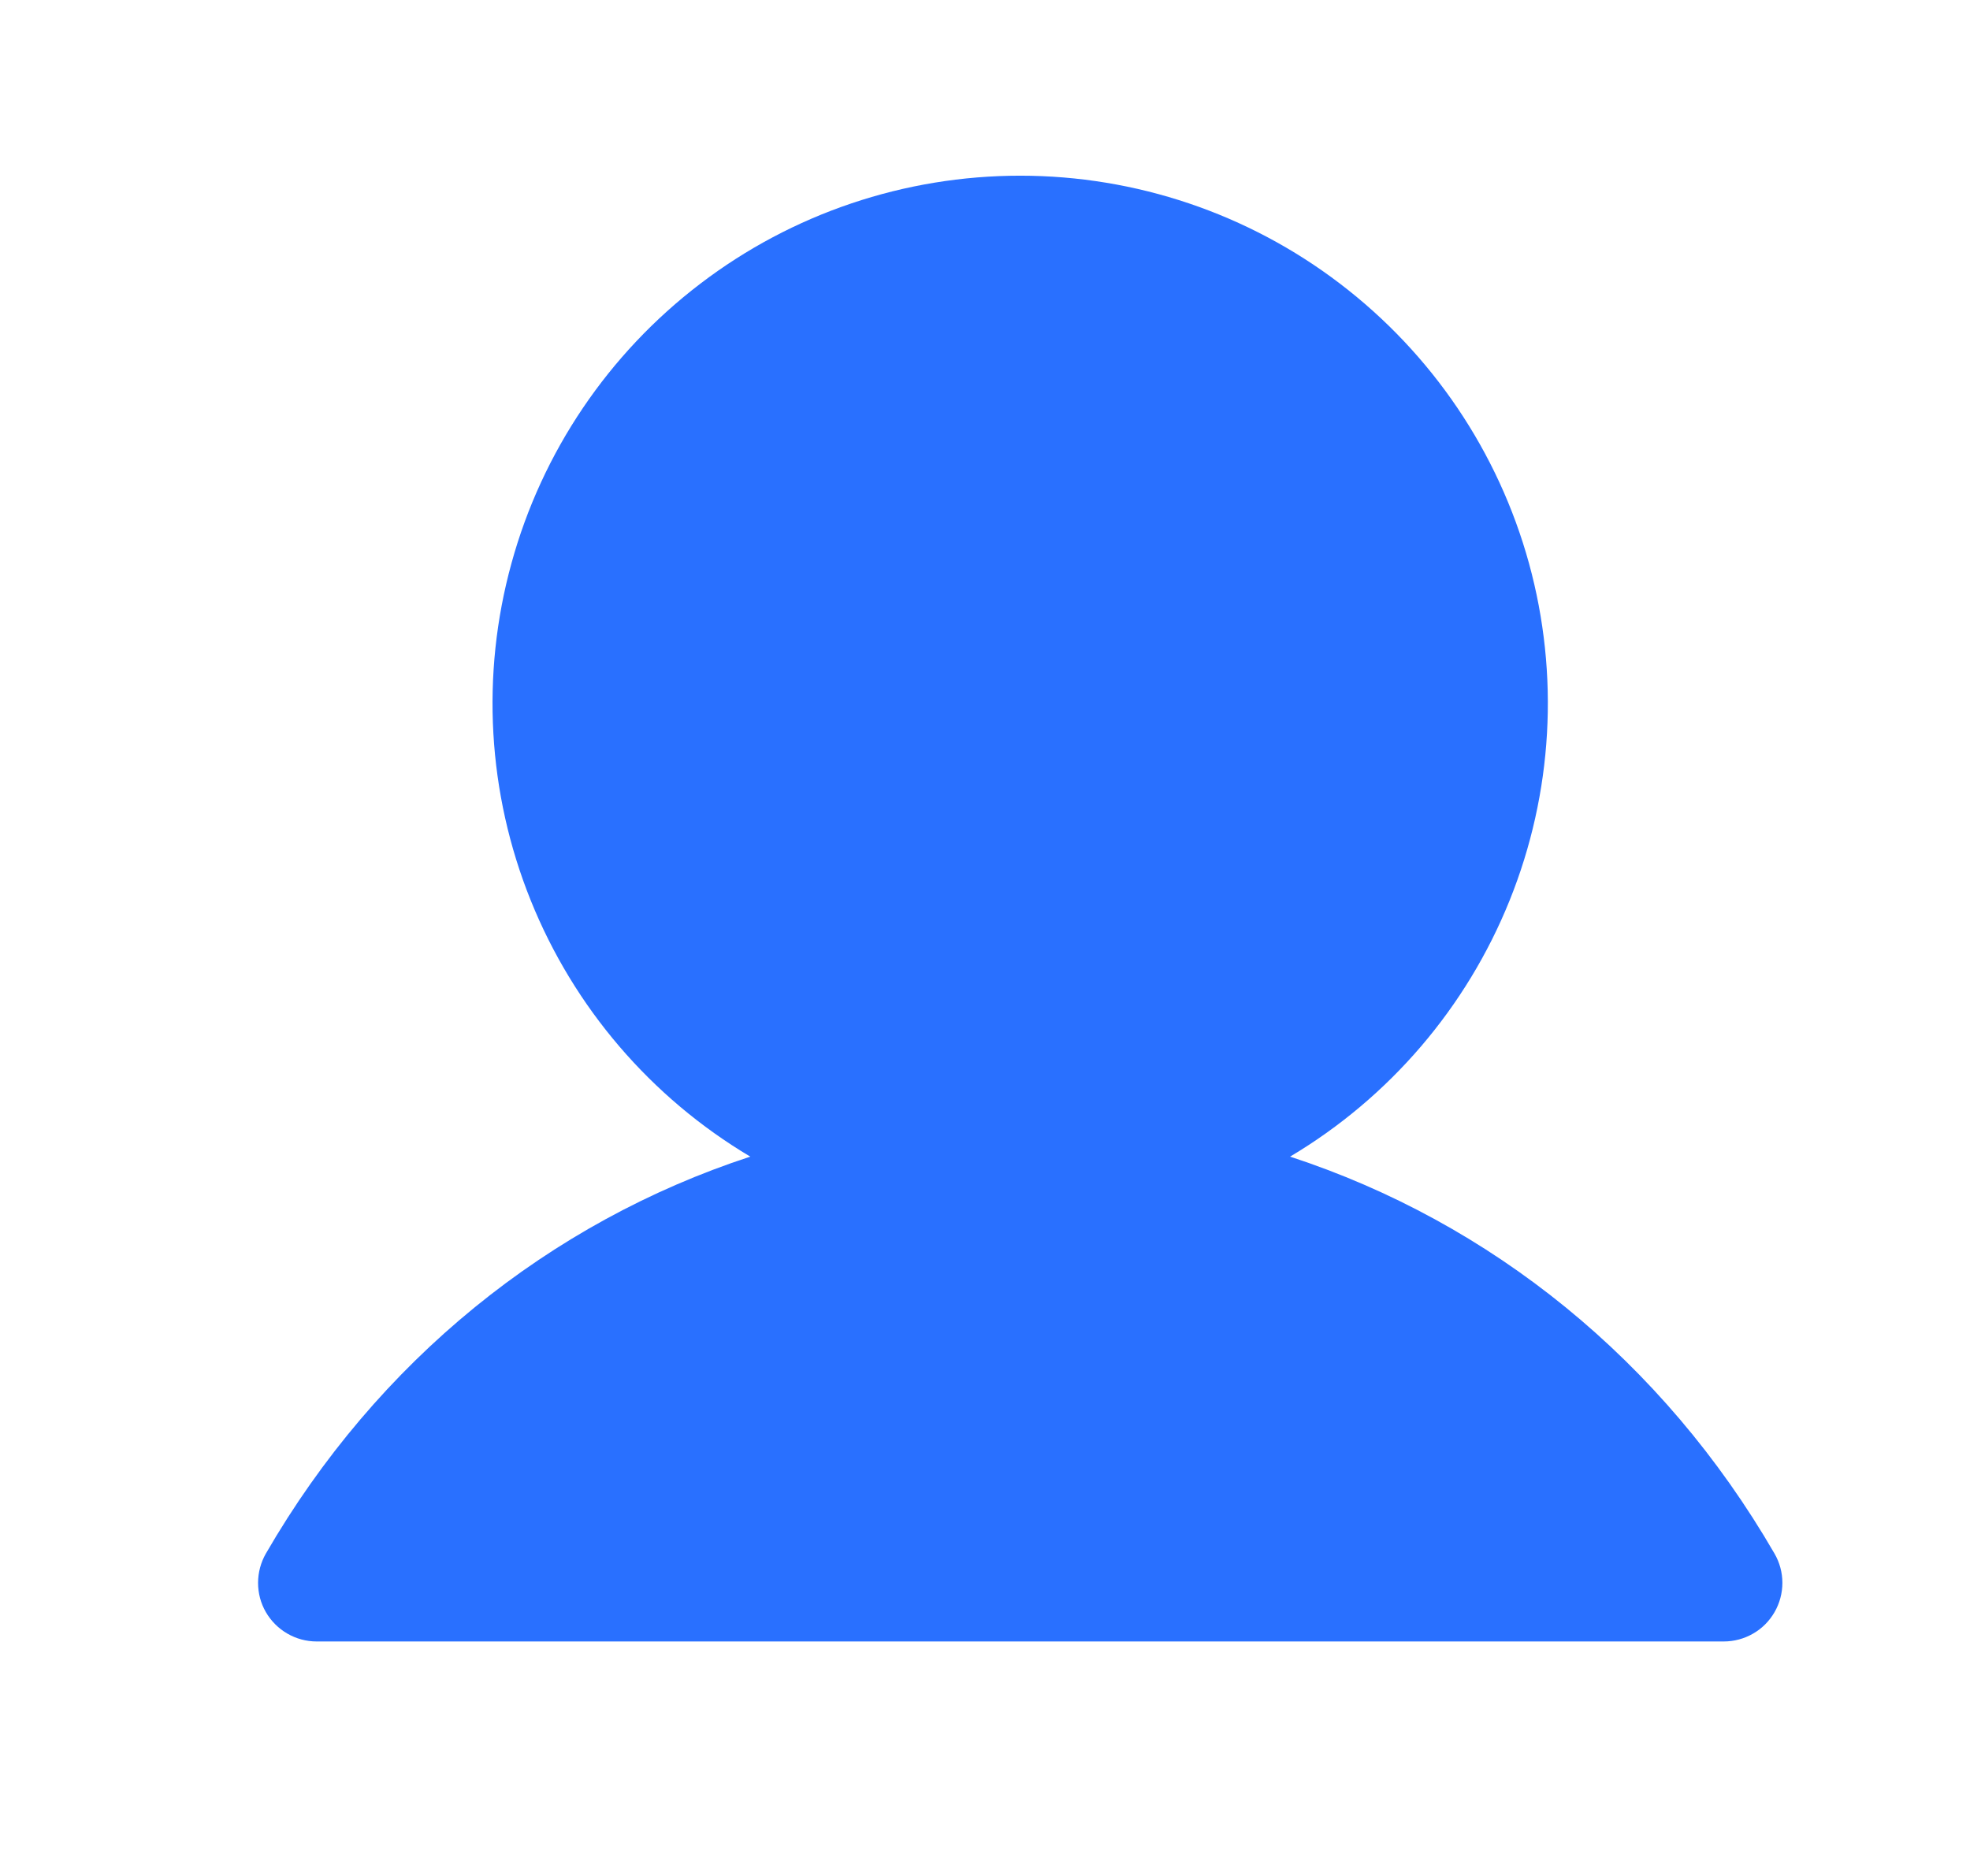 <svg width="21" height="20" viewBox="0 0 21 20" fill="none" xmlns="http://www.w3.org/2000/svg">
<g id="User">
<path id="Vector" d="M18.916 17.188C18.861 17.283 18.783 17.362 18.688 17.416C18.593 17.471 18.485 17.5 18.375 17.5H3.375C3.265 17.5 3.158 17.471 3.063 17.416C2.968 17.361 2.889 17.282 2.834 17.187C2.779 17.092 2.751 16.985 2.751 16.875C2.751 16.765 2.78 16.658 2.834 16.563C4.024 14.506 5.858 13.031 7.998 12.331C6.939 11.701 6.117 10.741 5.657 9.598C5.197 8.456 5.125 7.194 5.452 6.006C5.778 4.818 6.486 3.771 7.466 3.024C8.445 2.277 9.643 1.873 10.875 1.873C12.107 1.873 13.305 2.277 14.284 3.024C15.264 3.771 15.972 4.818 16.299 6.006C16.625 7.194 16.553 8.456 16.093 9.598C15.633 10.741 14.811 11.701 13.752 12.331C15.892 13.031 17.726 14.506 18.916 16.563C18.971 16.658 19 16.765 19 16.875C19 16.985 18.971 17.093 18.916 17.188Z" fill="#2970FF"/>
</g>
</svg>
